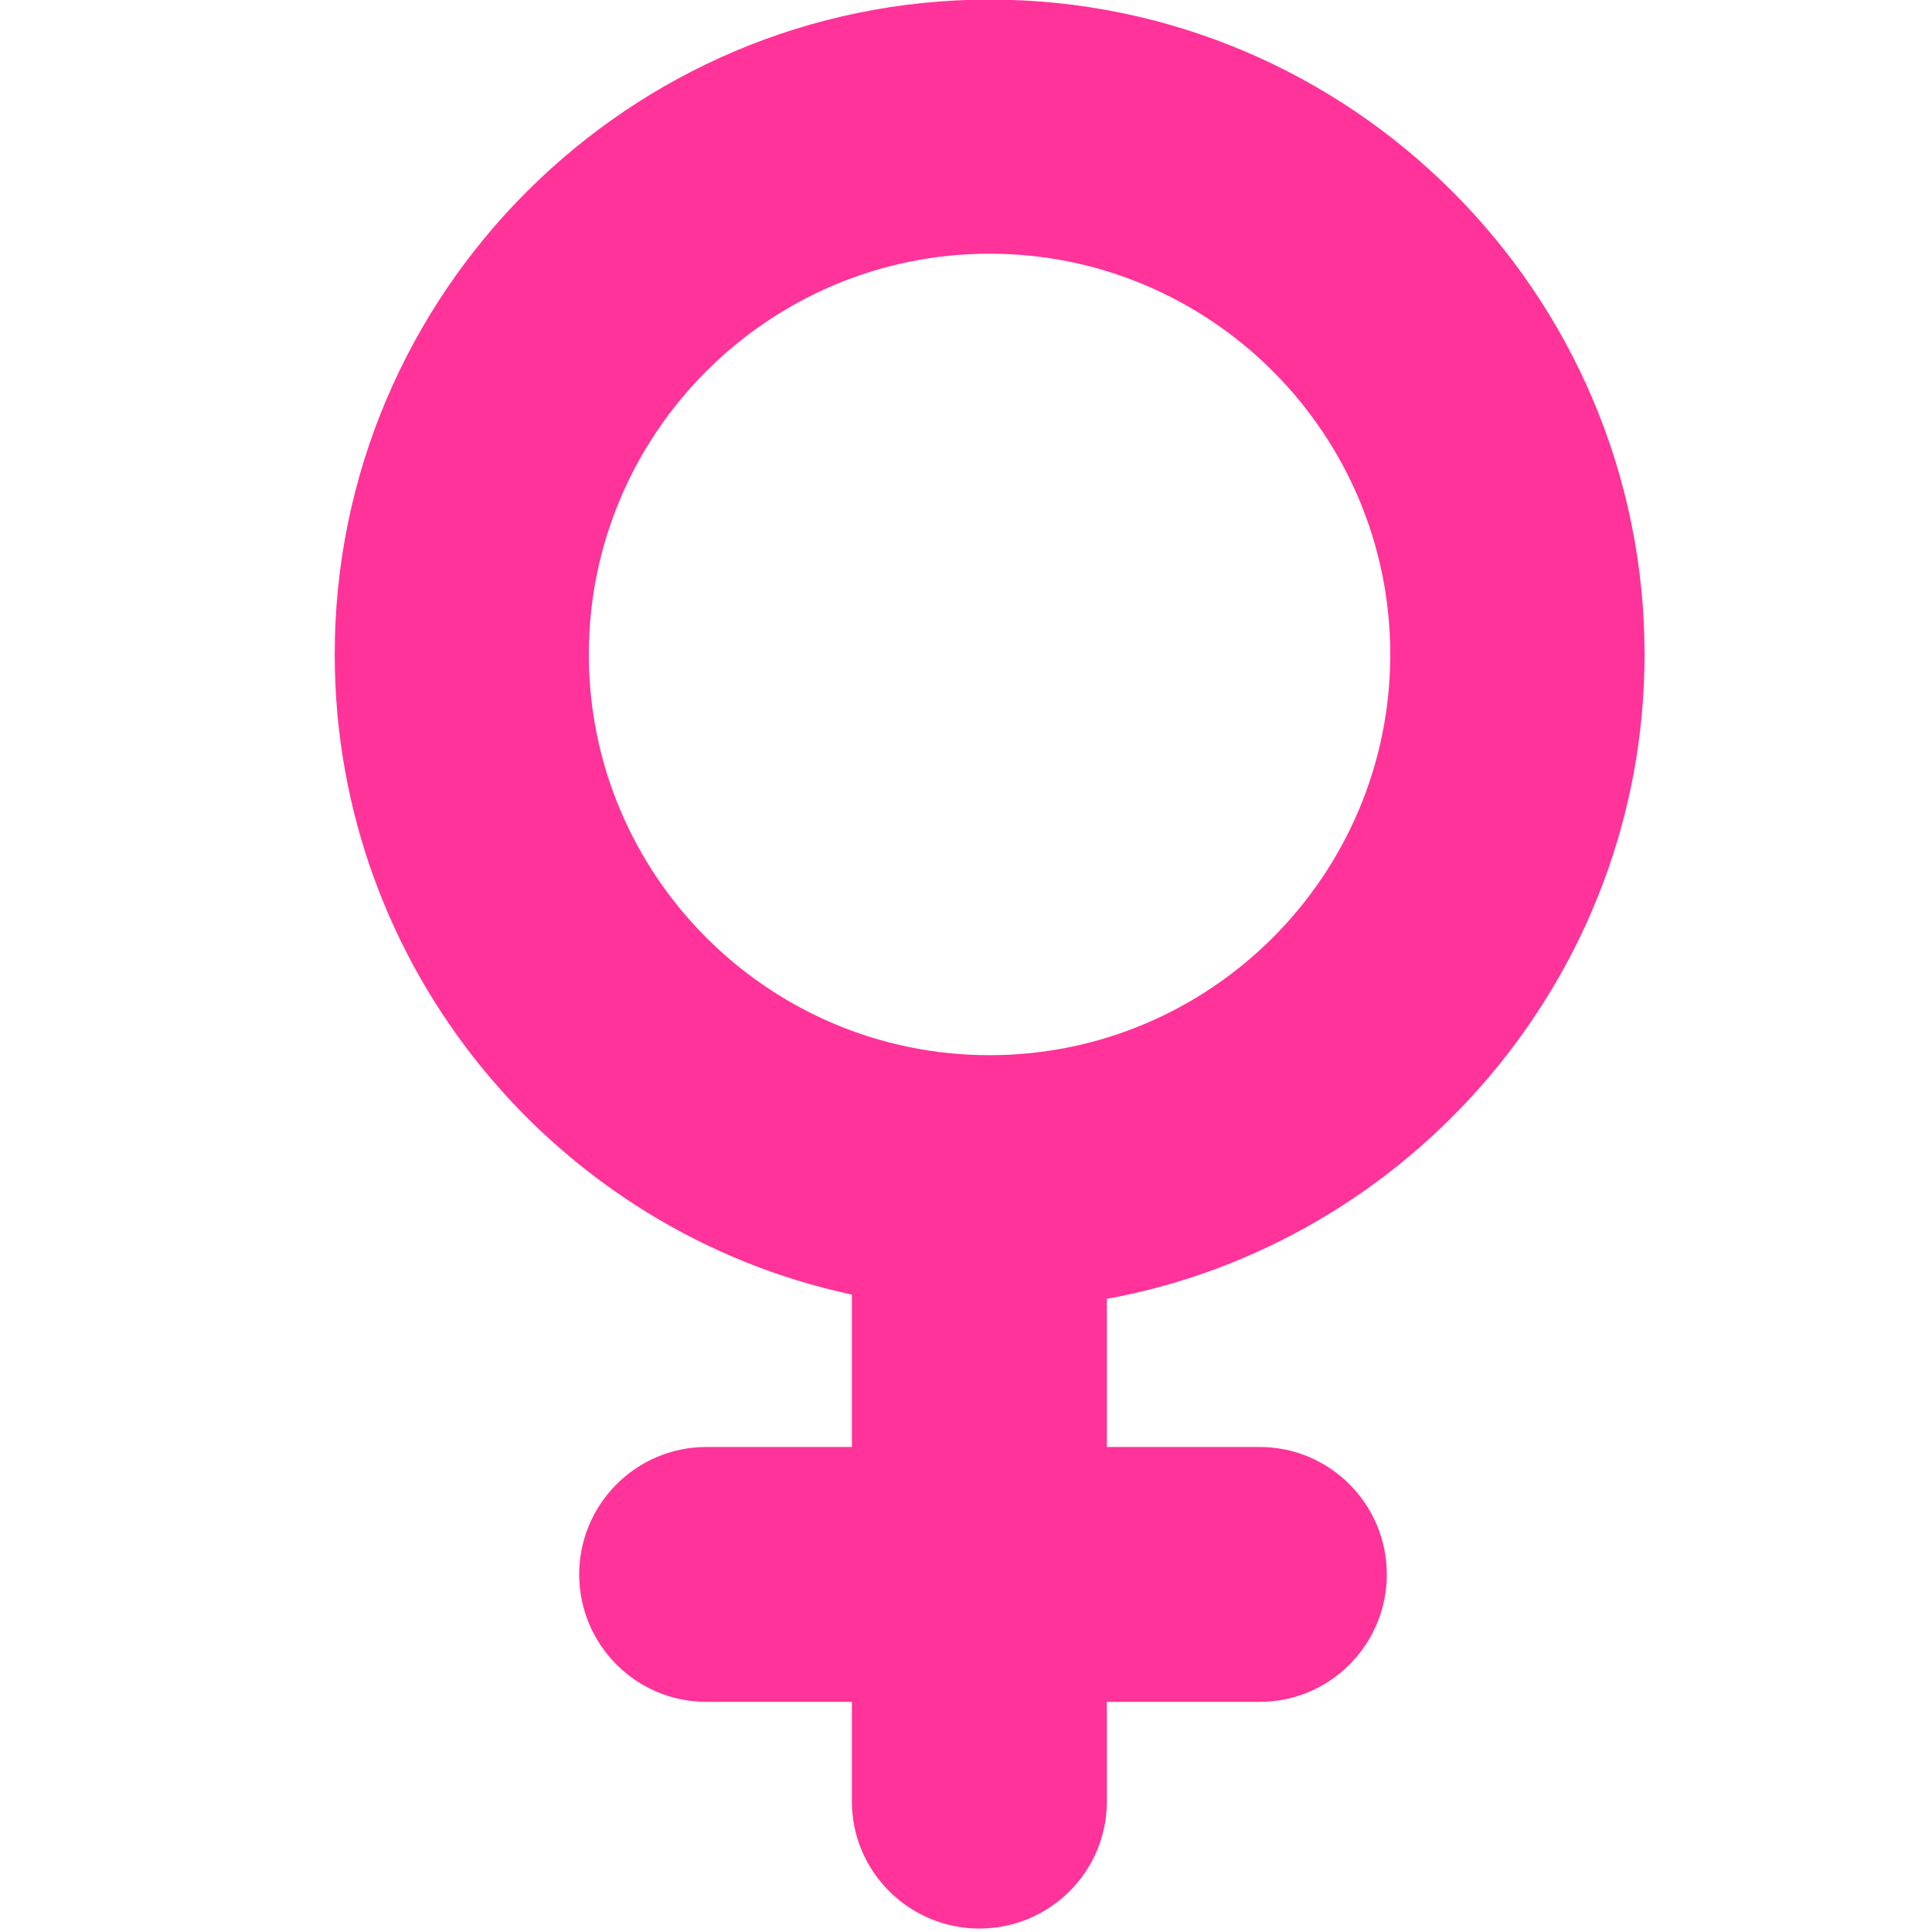 <?xml version="1.0" encoding="utf-8"?>
<!-- Generator: Adobe Illustrator 17.0.0, SVG Export Plug-In . SVG Version: 6.00 Build 0)  -->
<!DOCTYPE svg PUBLIC "-//W3C//DTD SVG 1.1//EN" "http://www.w3.org/Graphics/SVG/1.1/DTD/svg11.dtd">
<svg version="1.1" id="Layer_1" xmlns="http://www.w3.org/2000/svg" xmlns:xlink="http://www.w3.org/1999/xlink" x="0px" y="0px"
	 width="32px" height="32px" viewBox="0 0 32 32" enable-background="new 0 0 32 32" xml:space="preserve">
<path fill="#FF3399" d="M27.239,10.839c0-5.978-4.867-10.846-10.846-10.846c-5.981,0-10.849,4.867-10.849,10.846c0,5.2,3.675,9.557,8.566,10.604
	v2.524h-2.413c-1.162,0-2.104,0.95-2.104,2.11c0,1.162,0.942,2.111,2.104,2.111h2.413v1.651c0,1.162,0.95,2.104,2.112,2.104
	c1.162,0,2.111-0.941,2.111-2.104v-1.651h2.534c1.162,0,2.103-0.949,2.103-2.111c0-1.16-0.941-2.11-2.103-2.11h-2.534v-2.454
	C23.359,20.598,27.239,16.158,27.239,10.839z M9.753,10.839c0-3.661,2.978-6.637,6.637-6.637c3.661,0,6.637,2.976,6.637,6.637
	c0,3.66-2.976,6.638-6.637,6.638C12.73,17.477,9.753,14.499,9.753,10.839z"/>
</svg>
